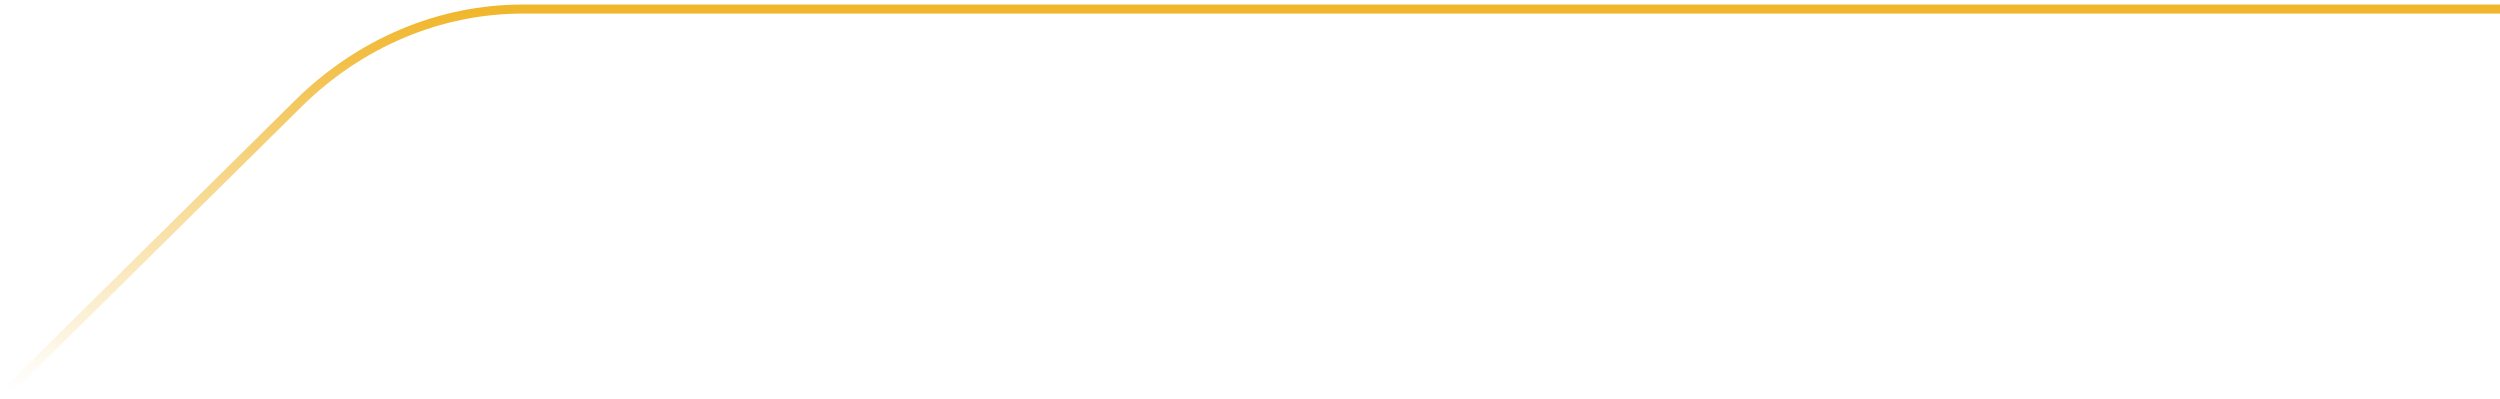 <svg width="276" height="44" viewBox="0 0 276 44" fill="none" xmlns="http://www.w3.org/2000/svg">
    <path d="M1 43L32.881 11.481C39.707 4.717 48.559 1 57.71 1L276 1"
        stroke="url(#paint0_linear_8_49)" stroke-miterlimit="10" />
    <defs>
        <linearGradient id="paint0_linear_8_49" x1="138.5" y1="43" x2="138.5" y2="1"
            gradientUnits="userSpaceOnUse">
            <stop stop-color="#F0B62C" stop-opacity="0" />
            <stop offset="1" stop-color="#F0B62C" />
        </linearGradient>
    </defs>
</svg>